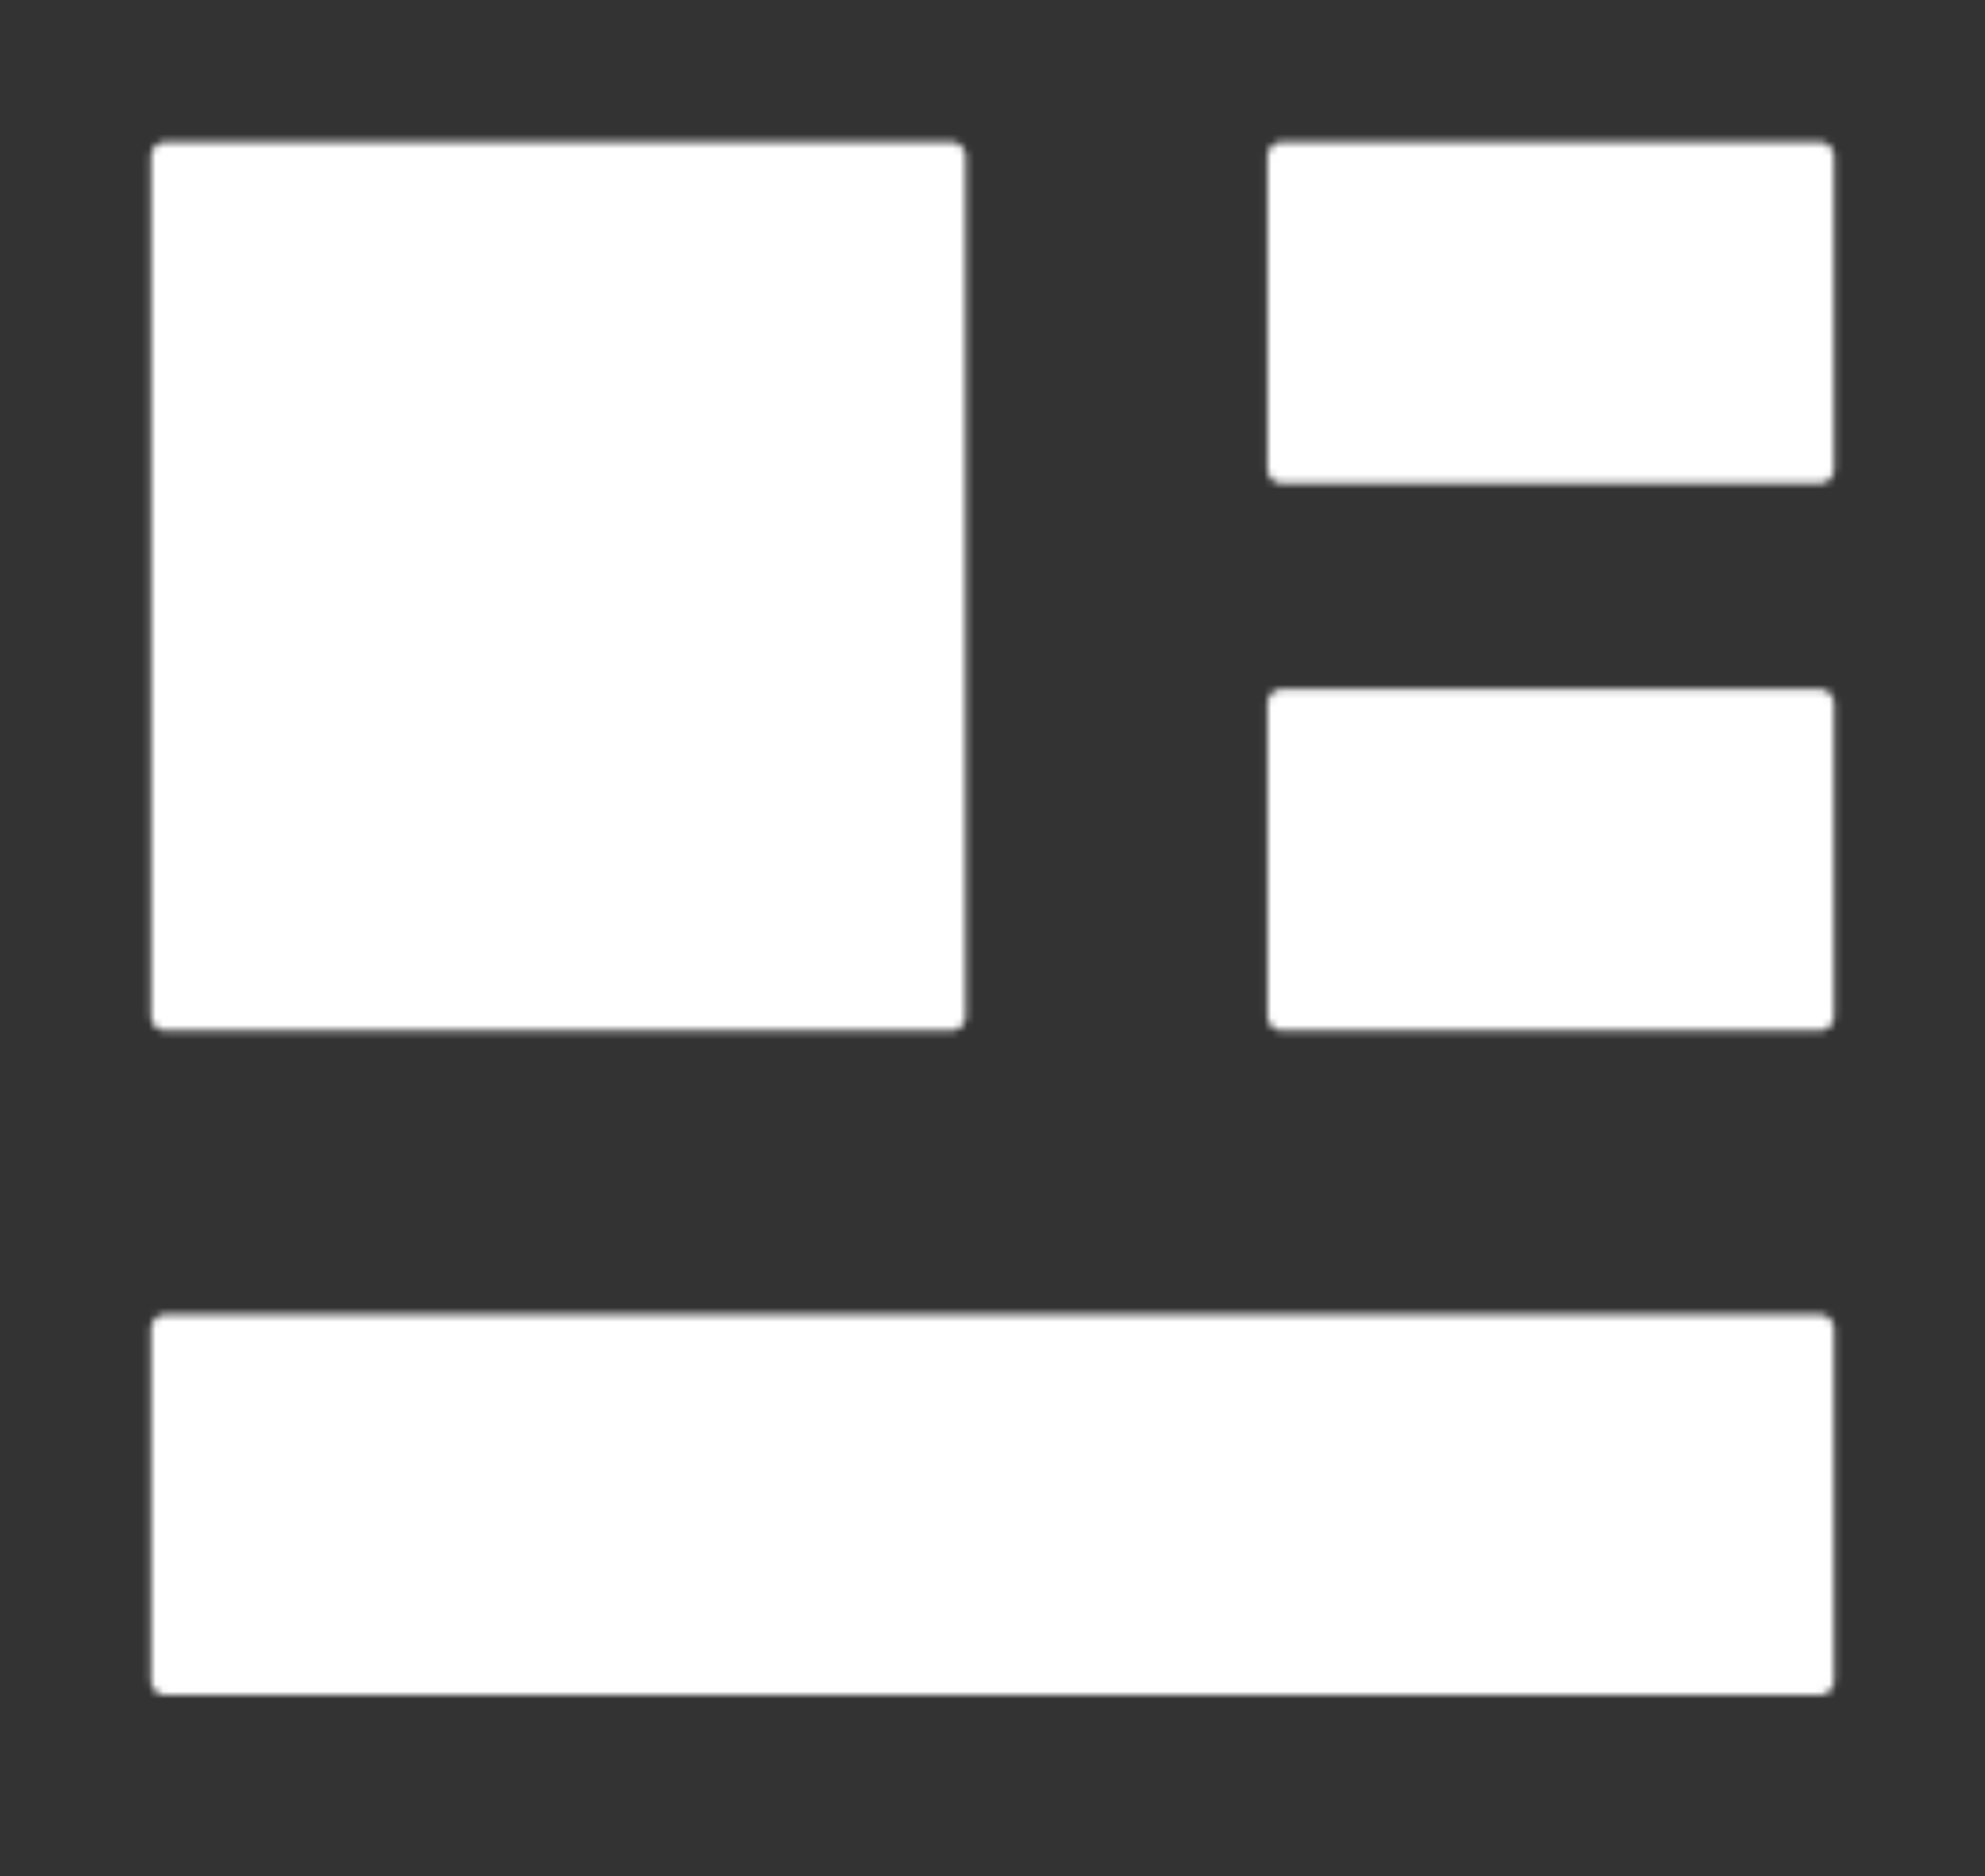 <svg width="274" height="259" viewBox="0 0 274 259" fill="none" xmlns="http://www.w3.org/2000/svg">
<rect x="0" y="0" width="274" height="259" fill="#333333" stroke="none"/>
<mask id="mask0_33_379" style="mask-type:luminance" maskUnits="userSpaceOnUse" x="20" y="19" width="234" height="216">
<path d="M131.292 21.583H22.834V140.292H131.292V21.583ZM251.167 183.458H22.834V232.021H251.167V183.458ZM251.167 21.583H176.958V64.75H251.167V21.583ZM251.167 97.125H176.958V140.292H251.167V97.125Z" fill="white" stroke="white" stroke-width="4" stroke-linejoin="round"/>
</mask>
<g mask="url(#mask0_33_379)">
<path d="M0 0H274V259H0V0Z" fill="white"/>
</g>
</svg>
